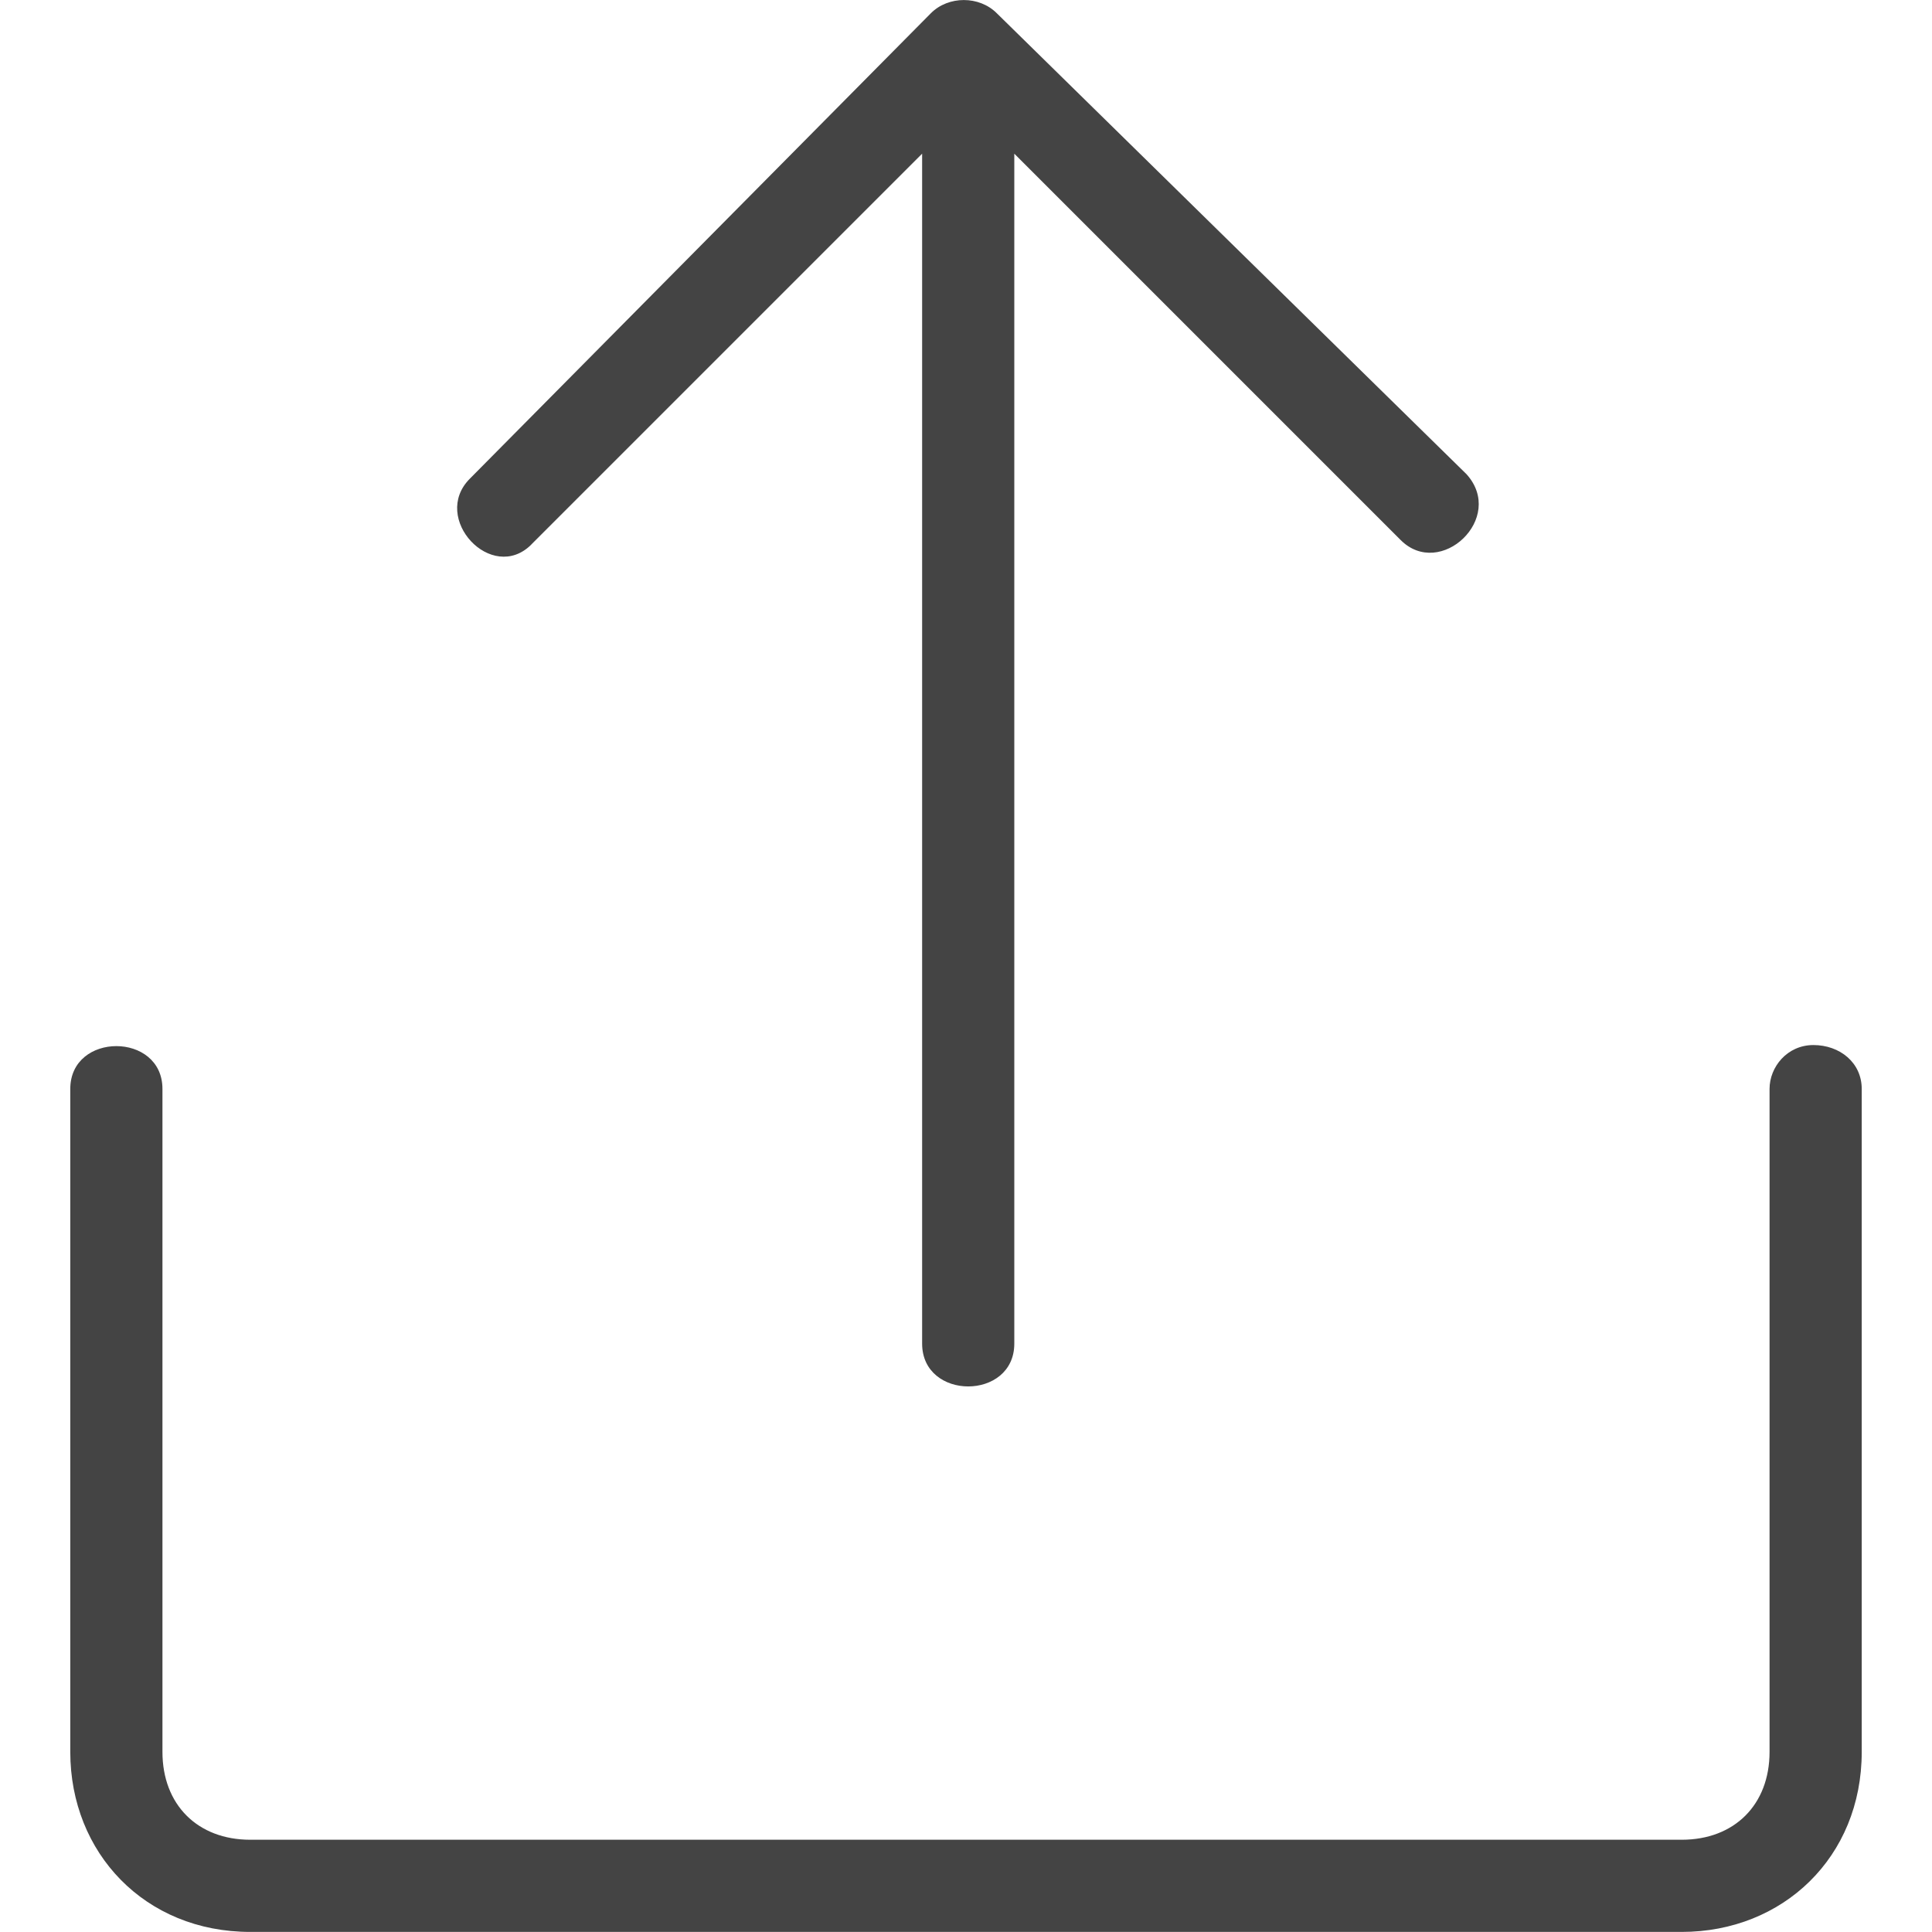 <?xml version="1.0" encoding="utf-8"?>
<!-- Generated by IcoMoon.io -->
<!DOCTYPE svg PUBLIC "-//W3C//DTD SVG 1.1//EN" "http://www.w3.org/Graphics/SVG/1.1/DTD/svg11.dtd">
<svg version="1.1" xmlns="http://www.w3.org/2000/svg" xmlns:xlink="http://www.w3.org/1999/xlink" width="24" height="24" viewBox="0 0 24 24">
<path fill="#444444" d="M22.527 12.982c-0.327 0-0.545 0.273-0.545 0.545v8.236c0 0.655-0.436 1.091-1.091 1.091h-17.782c-0.655 0-1.091-0.436-1.091-1.091v-8.236c0-0.709-1.145-0.709-1.145 0v8.236c0 1.255 0.927 2.236 2.236 2.236h17.782c1.255 0 2.236-0.927 2.236-2.236v-8.236c0-0.327-0.273-0.545-0.6-0.545z"></path>
<path fill="#444444" d="M6.6 6.764l4.855-4.855v14.782c0 0.709 1.145 0.709 1.145 0v-14.782l4.8 4.8c0.491 0.491 1.309-0.273 0.818-0.818l-5.836-5.727c-0.218-0.218-0.6-0.218-0.818 0l-5.727 5.782c-0.491 0.491 0.273 1.309 0.764 0.818z"></path>
</svg>
